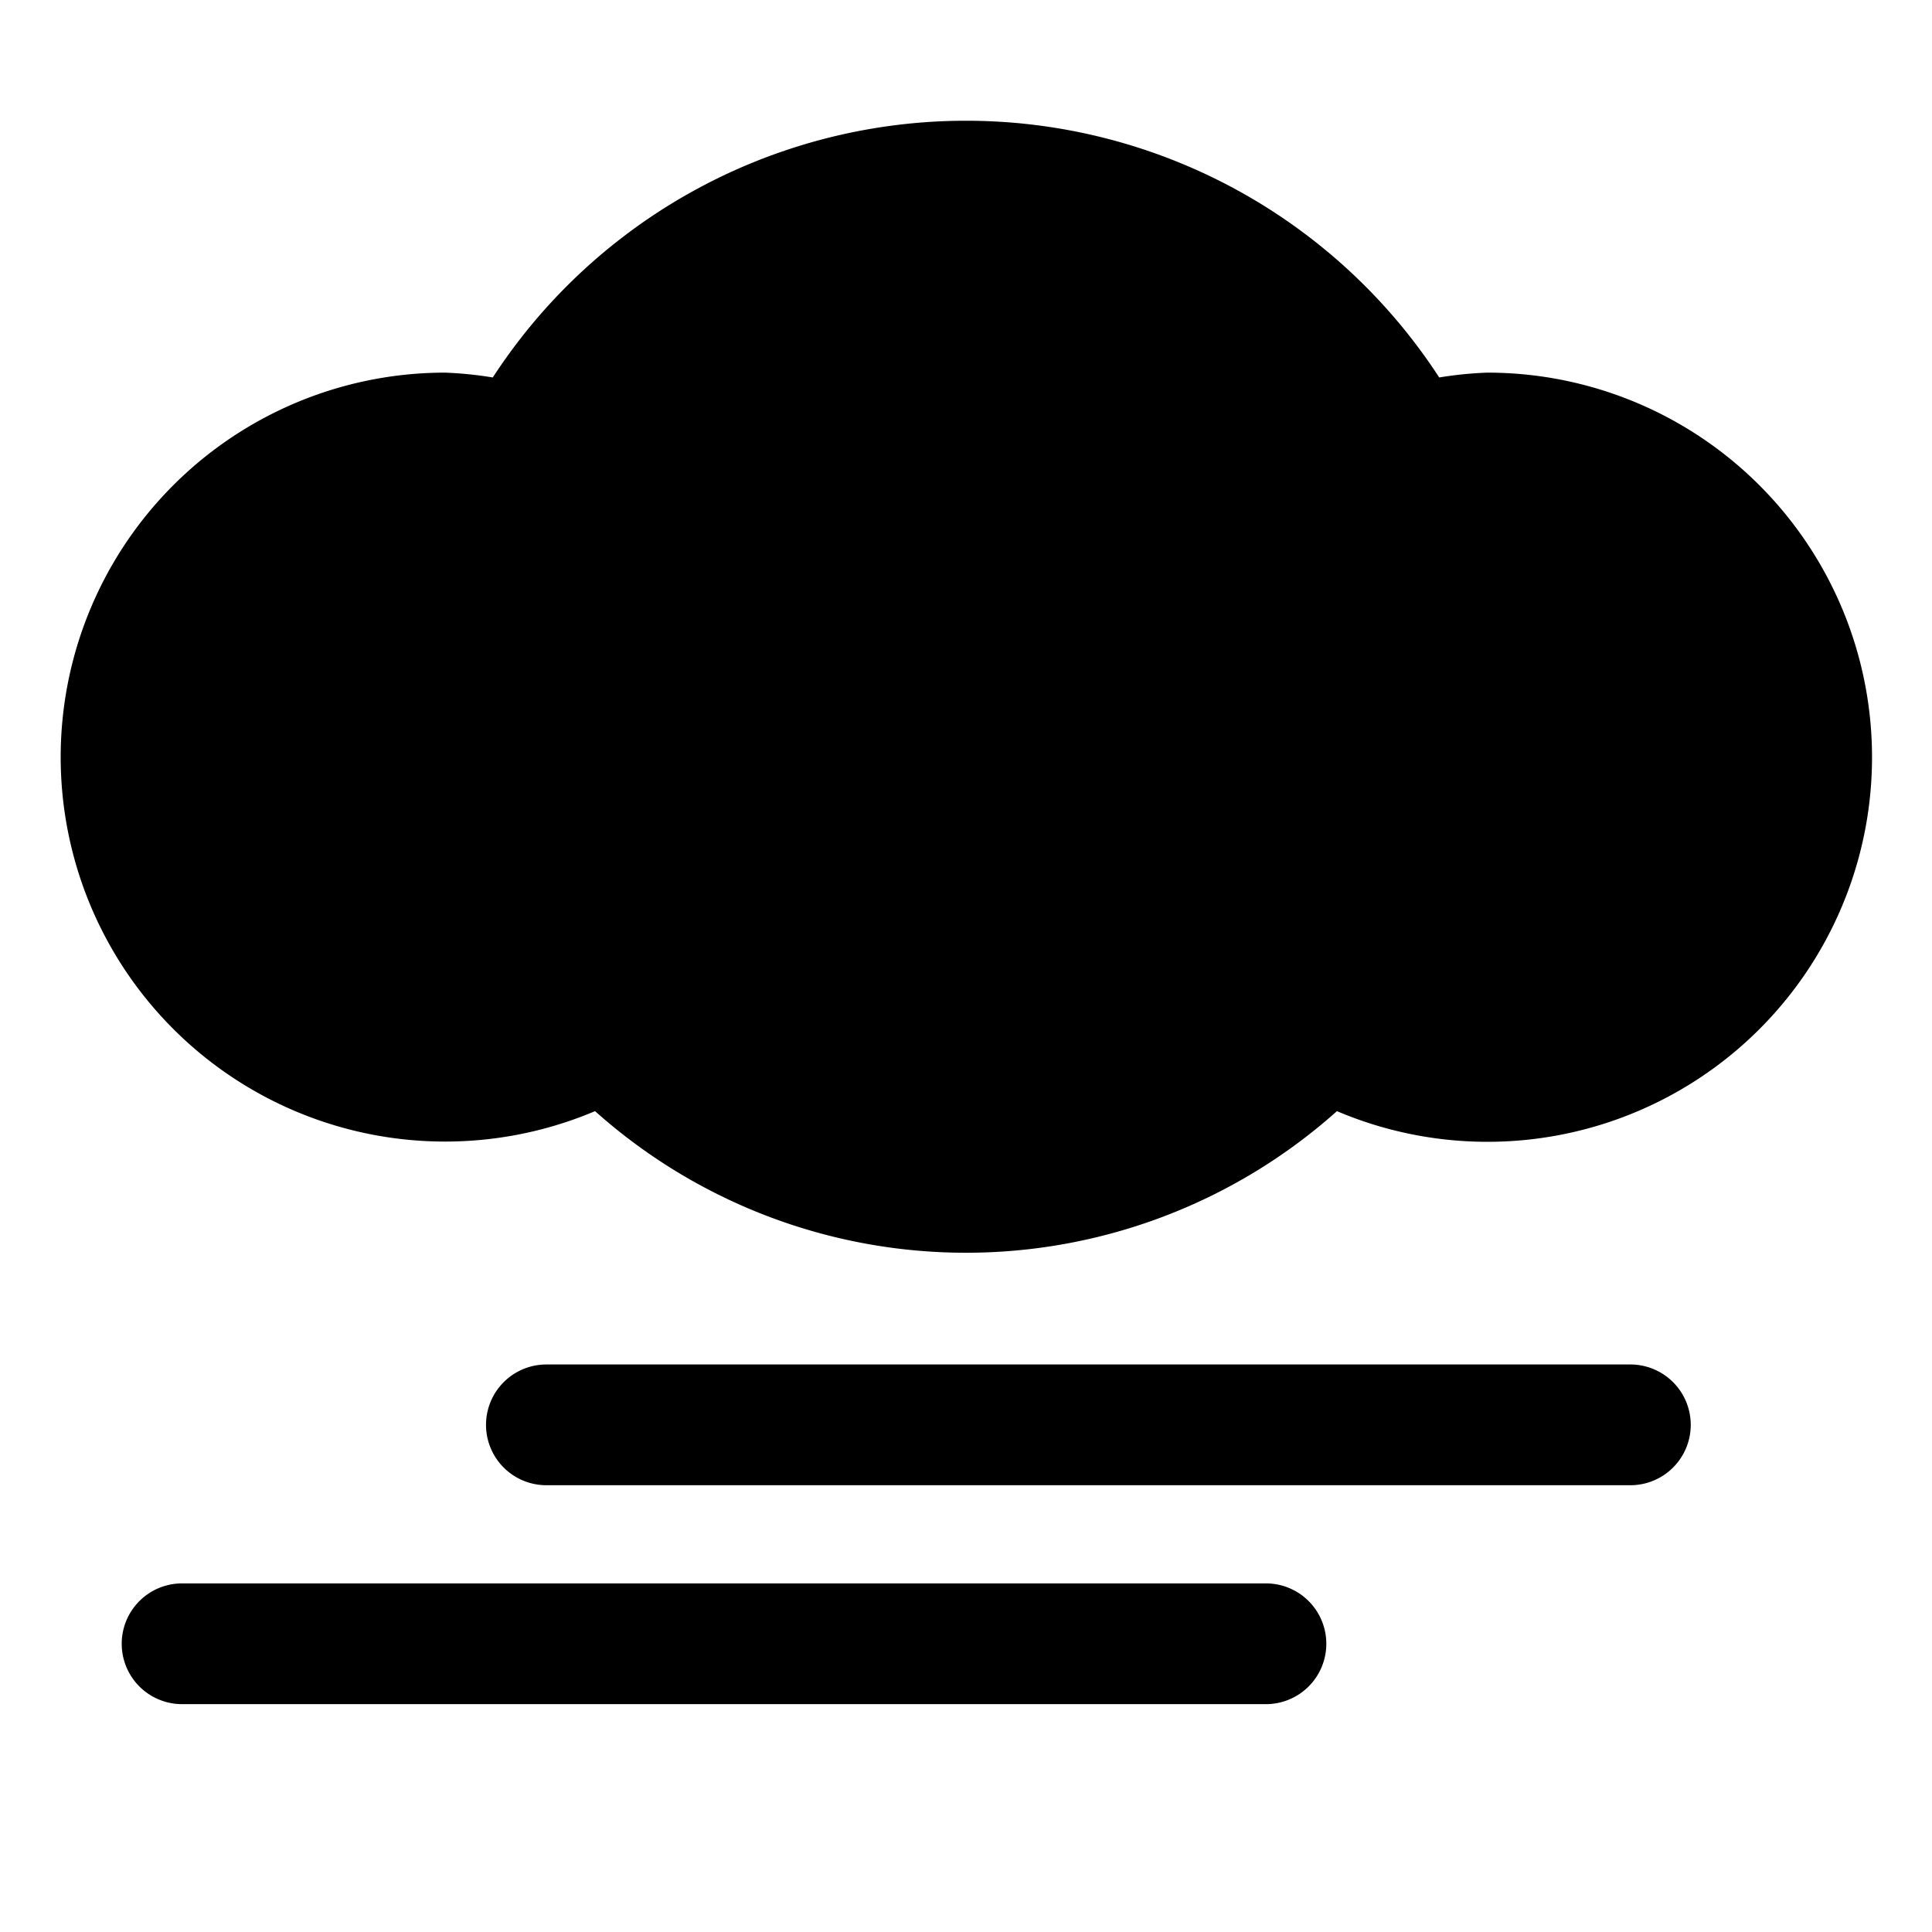 <svg viewBox="0 0 16 16" class="qi-501-fill" fill="currentColor" height="16" width="16" xmlns="http://www.w3.org/2000/svg">
  <path d="M12.315 3.086a3.146 3.146 0 0 0-.396.04 4.675 4.675 0 0 0-7.838 0 3.146 3.146 0 0 0-.396-.04 3.184 3.184 0 1 0 1.243 6.116 4.61 4.61 0 0 0 6.144 0 3.185 3.185 0 1 0 1.243-6.116zm1.187 8.214H4.525a.5.5 0 0 0 0 1h8.977a.5.5 0 0 0 0-1zm-2.518 2.313a.5.5 0 0 0-.5-.5H1.508a.5.5 0 0 0 0 1h8.976a.5.5 0 0 0 .5-.5z"></path>
</svg>